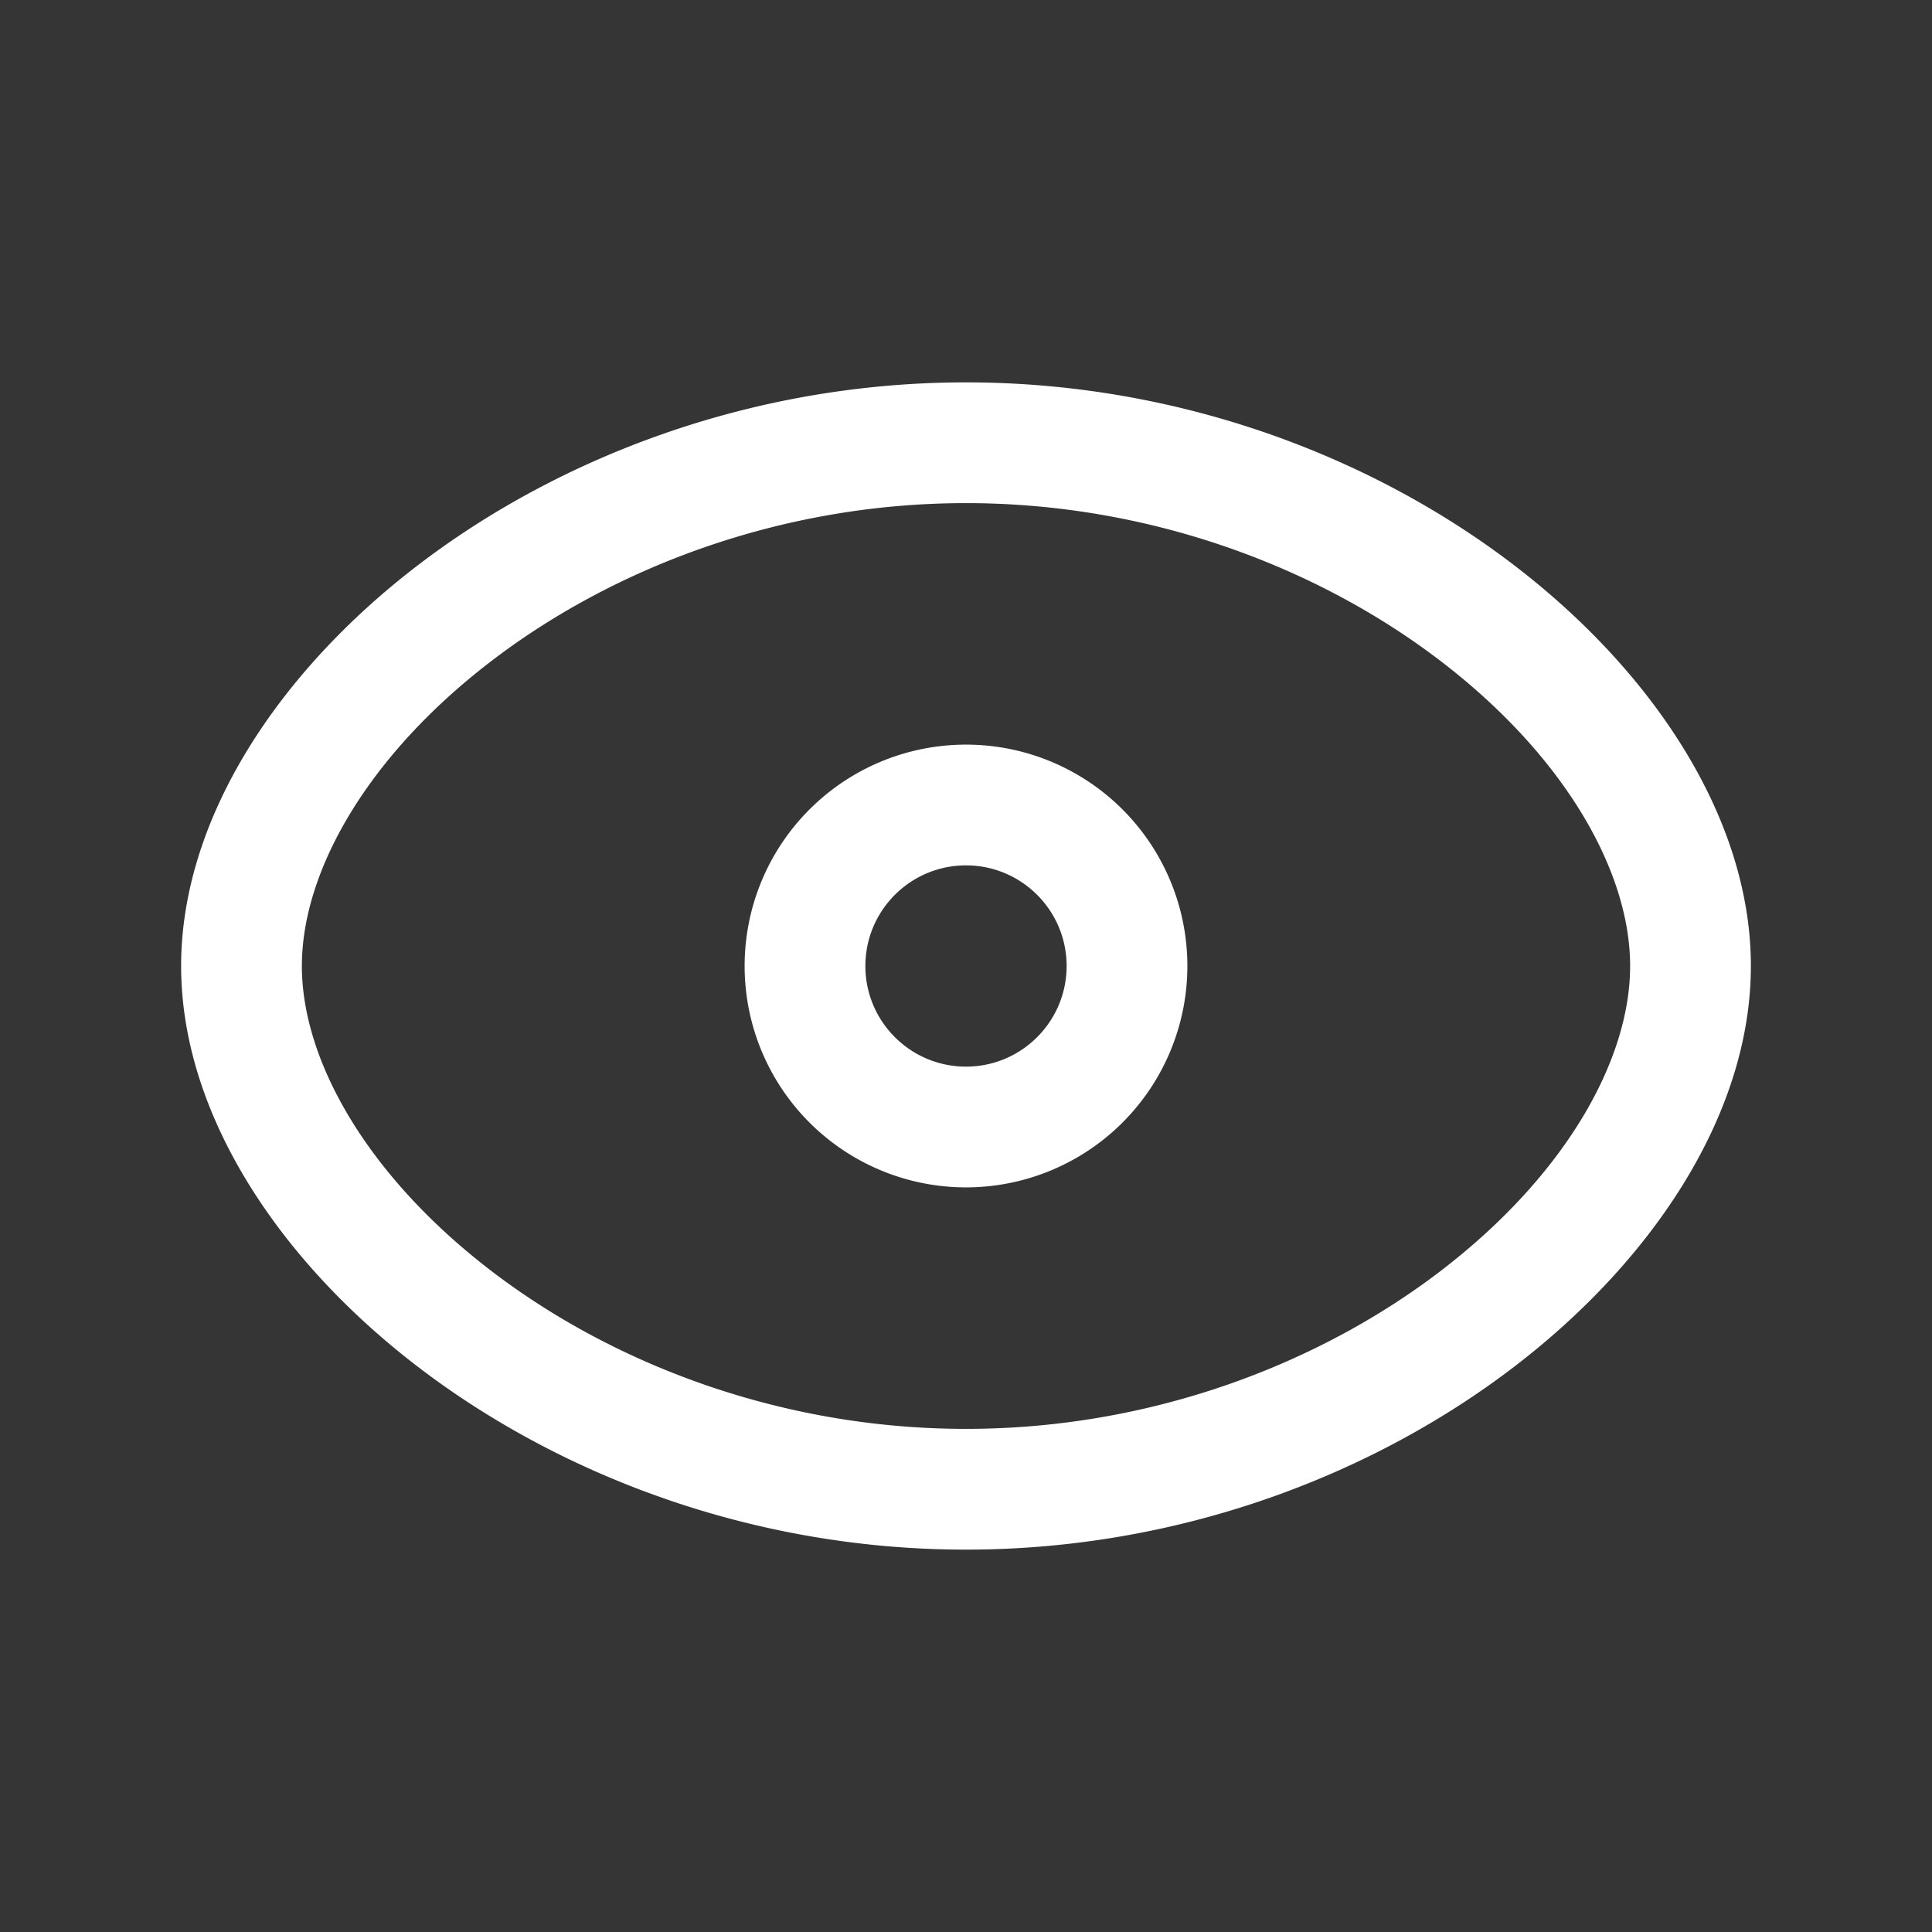 <svg xmlns="http://www.w3.org/2000/svg" width="24" height="24" fill="none"><rect width="100%" height="100%" fill="#333333" stroke="none"/><path fill="#fff" fill-opacity=".01" d="M24 0v24H0V0z"/><path fill="#FFFFFF" d="M20.25 12c0 1.178-.815 2.607-2.343 3.78-1.504 1.155-3.595 1.97-5.907 1.97v1.5c2.659 0 5.068-.935 6.82-2.28 1.73-1.327 2.93-3.148 2.93-4.97zM12 17.75c-2.312 0-4.403-.815-5.907-1.97C4.565 14.607 3.75 13.178 3.75 12h-1.5c0 1.822 1.2 3.643 2.93 4.97 1.752 1.345 4.161 2.28 6.82 2.28zM3.75 12c0-1.178.815-2.607 2.343-3.78C7.597 7.065 9.688 6.25 12 6.25v-1.5c-2.659 0-5.068.935-6.82 2.28C3.45 8.357 2.25 10.178 2.25 12zM12 6.25c2.312 0 4.403.815 5.907 1.97 1.528 1.173 2.343 2.602 2.343 3.78h1.5c0-1.822-1.2-3.643-2.93-4.97C17.069 5.685 14.66 4.75 12 4.75zM13.25 12c0 .69-.56 1.25-1.25 1.25v1.5A2.75 2.75 0 0 0 14.75 12zM12 13.25c-.69 0-1.25-.56-1.25-1.25h-1.5A2.75 2.75 0 0 0 12 14.75zM10.75 12c0-.69.56-1.25 1.25-1.25v-1.5A2.75 2.75 0 0 0 9.25 12zM12 10.75c.69 0 1.25.56 1.25 1.25h1.5A2.75 2.75 0 0 0 12 9.25z"/></svg>